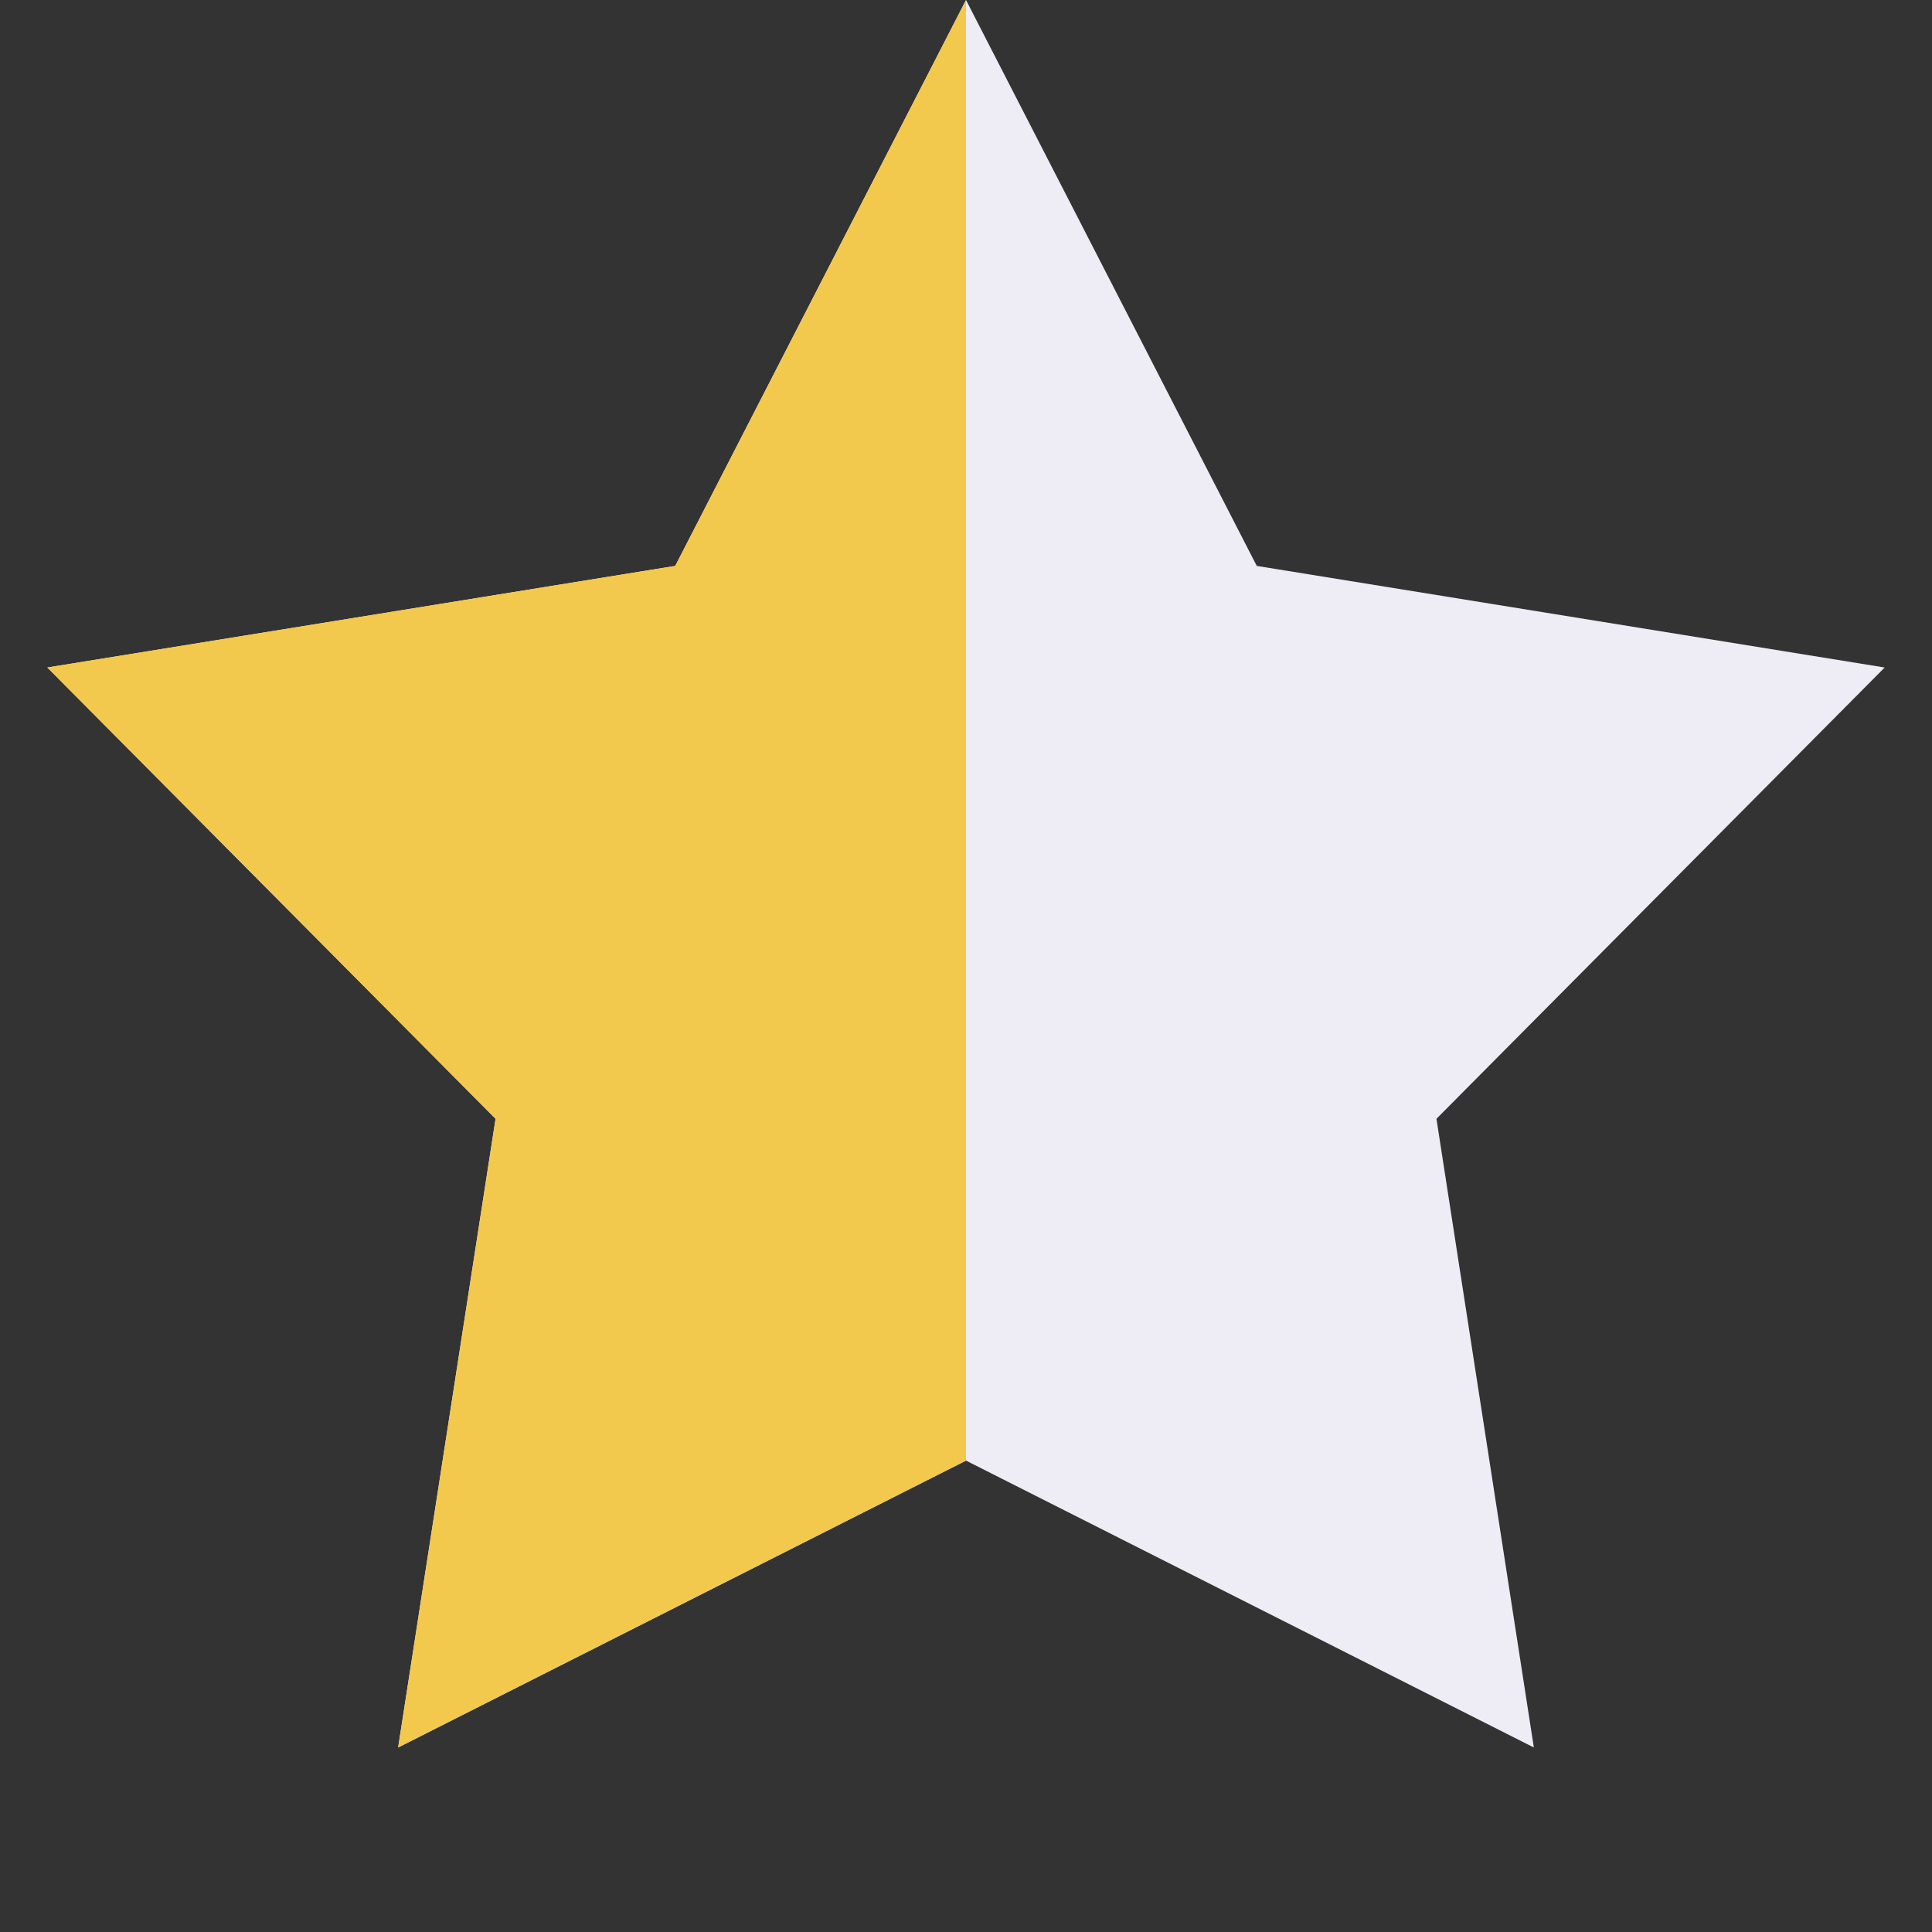 <svg width="12" height="12" viewBox="0 0 12 12" fill="none" xmlns="http://www.w3.org/2000/svg">
<rect x="0" y="0" width="12" height="12" fill="#333333" stroke="none"/>
<path d="M6 0L7.806 3.515L11.706 4.146L8.922 6.949L9.527 10.854L6 9.072L2.473 10.854L3.078 6.949L0.294 4.146L4.194 3.515L6 0Z" fill="#EEEDF5"/>
<path fill-rule="evenodd" clip-rule="evenodd" d="M6 0L4.194 3.515L0.294 4.146L3.078 6.949L2.473 10.854L6 9.072V0Z" fill="#F2C94C"/>
</svg>
